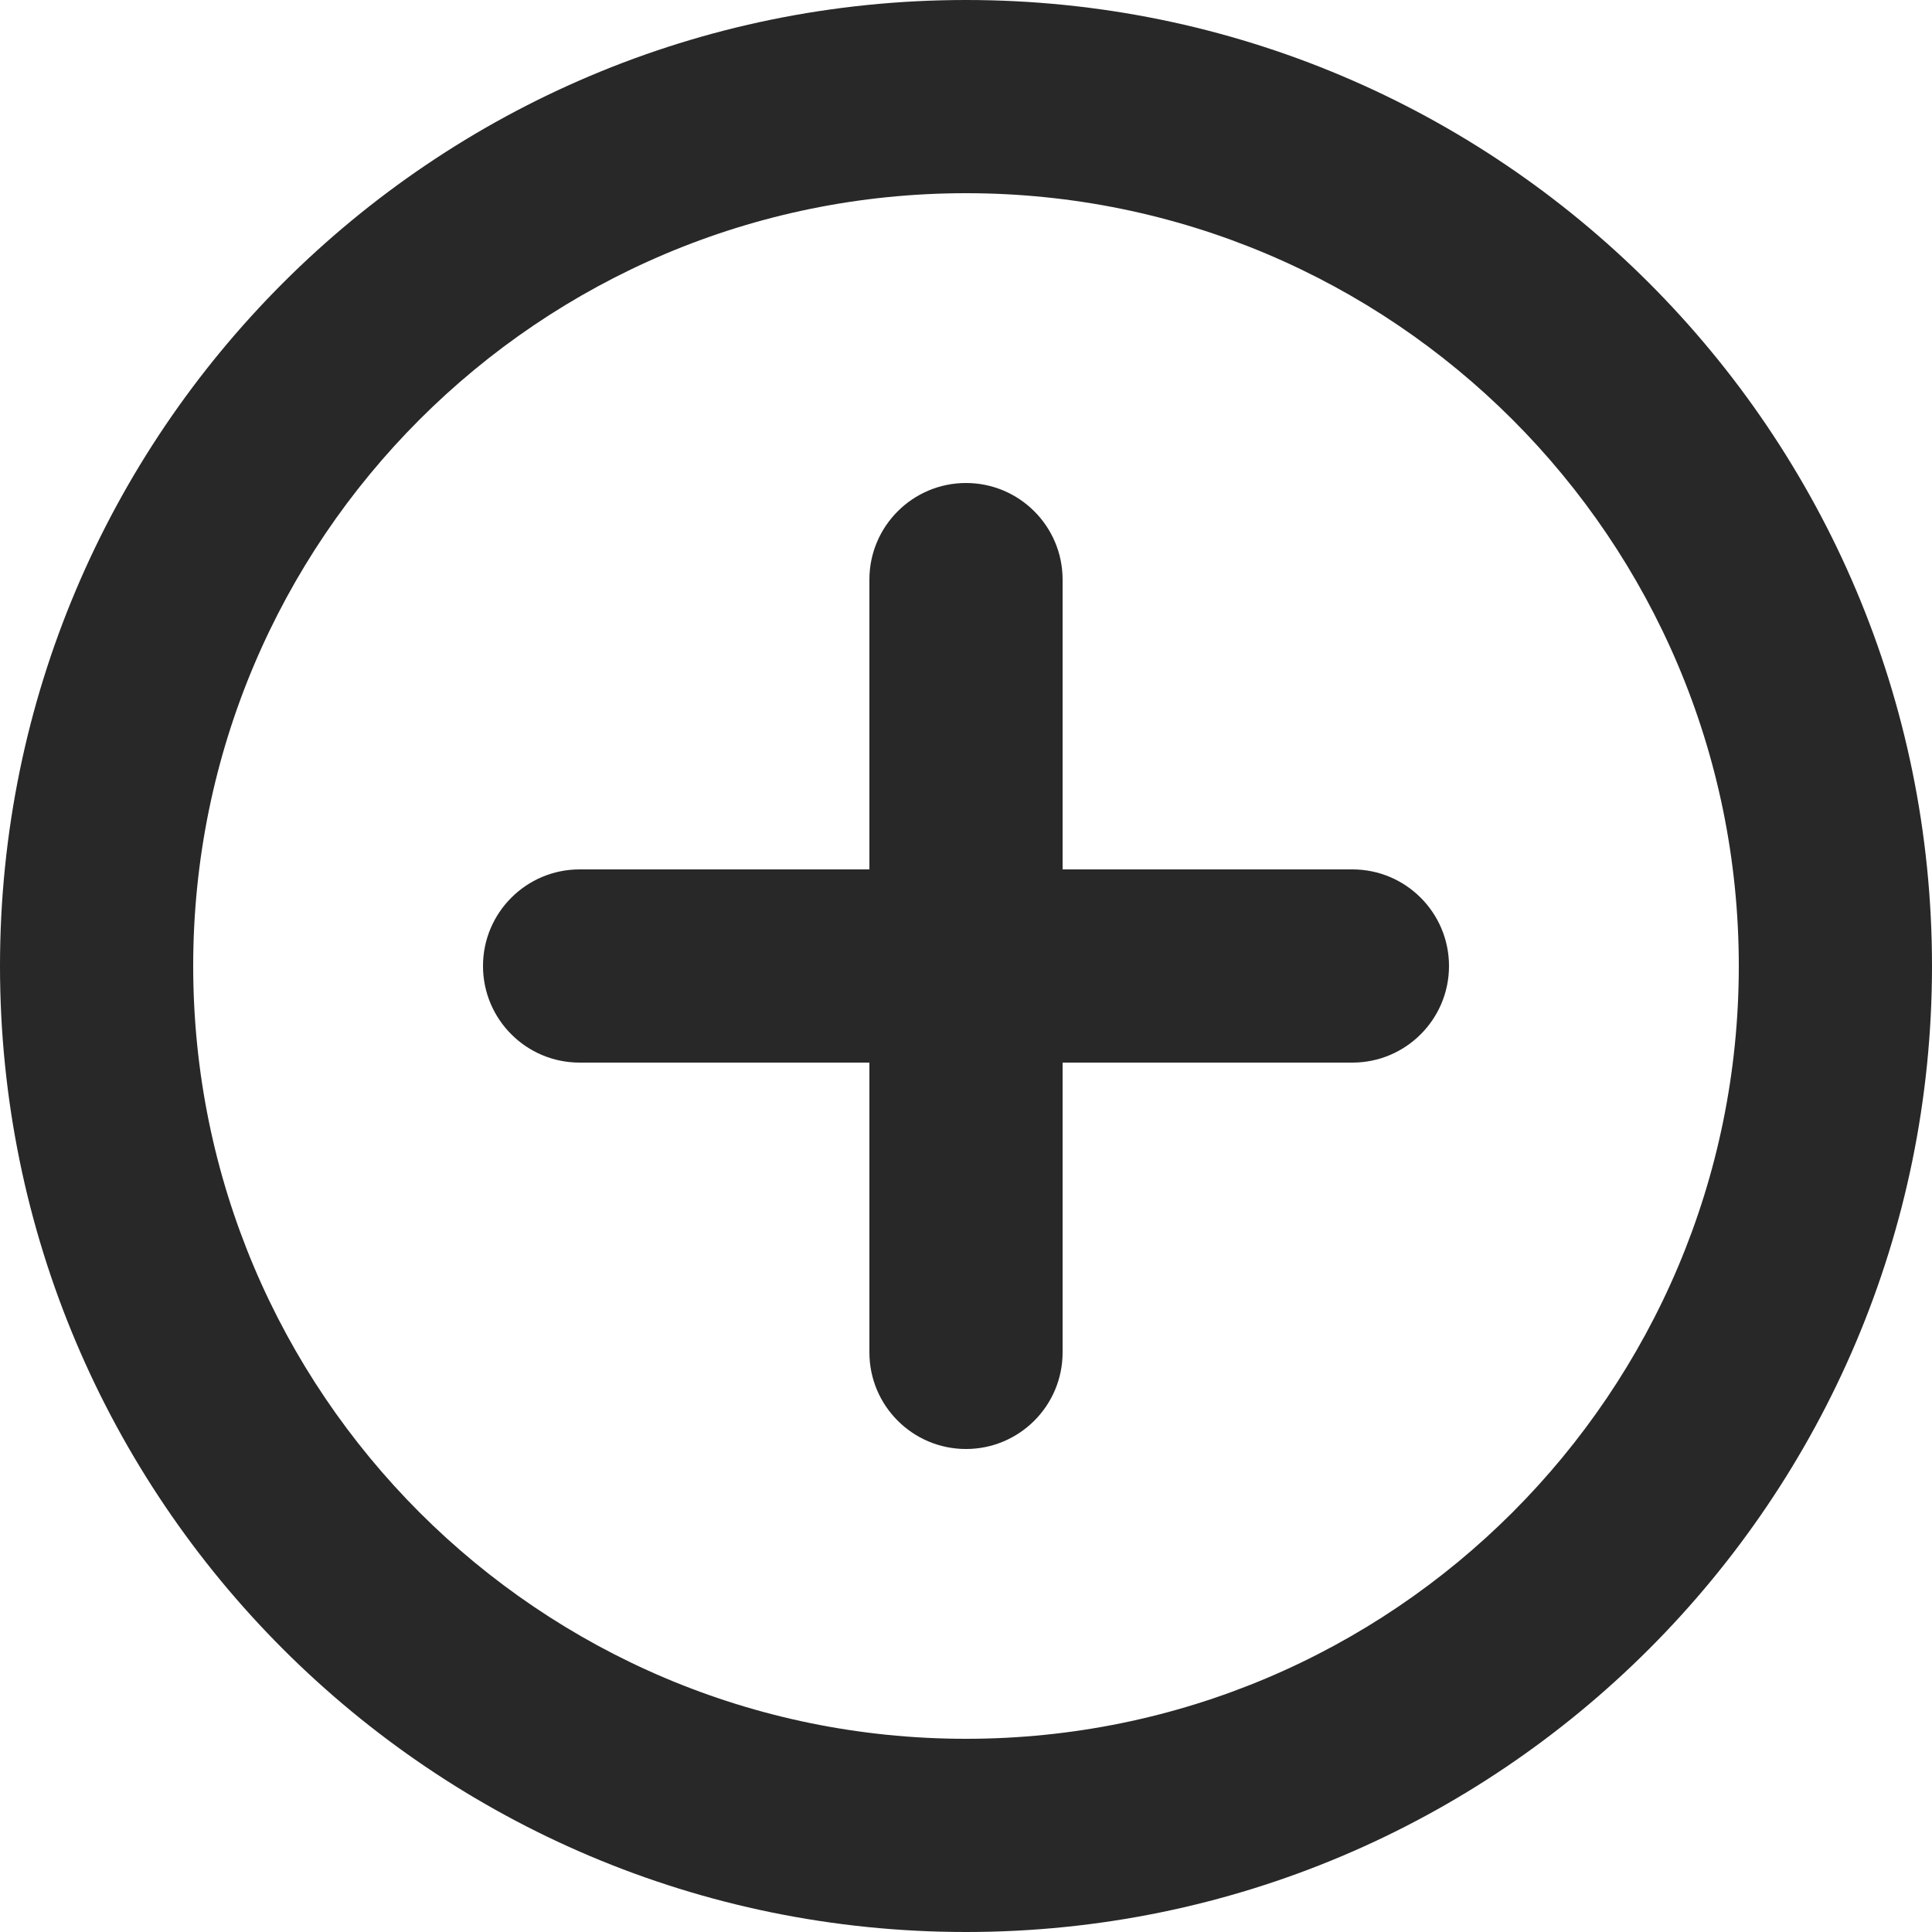 <svg preserveAspectRatio="none" width="100%" height="100%" overflow="visible" style="display: block;" viewBox="0 0 10 10" fill="none" xmlns="http://www.w3.org/2000/svg">
<path id="Union" d="M5 0C7.761 0 10 2.239 10 5C10 7.761 7.761 10 5 10C2.239 10 0 7.761 0 5C0 2.239 2.239 0 5 0ZM5 1C2.791 1 1 2.791 1 5C1 7.209 2.791 9 5 9C7.209 9 9 7.209 9 5C9 2.791 7.209 1 5 1ZM5 2.5C5.276 2.5 5.5 2.724 5.5 3V4.5H7C7.276 4.5 7.5 4.724 7.5 5C7.5 5.276 7.276 5.5 7 5.5H5.5V7C5.5 7.276 5.276 7.5 5 7.5C4.724 7.5 4.5 7.276 4.5 7V5.5H3C2.724 5.5 2.5 5.276 2.5 5C2.5 4.724 2.724 4.5 3 4.5H4.5V3C4.5 2.724 4.724 2.5 5 2.5Z" fill="#282828"/>
</svg>
